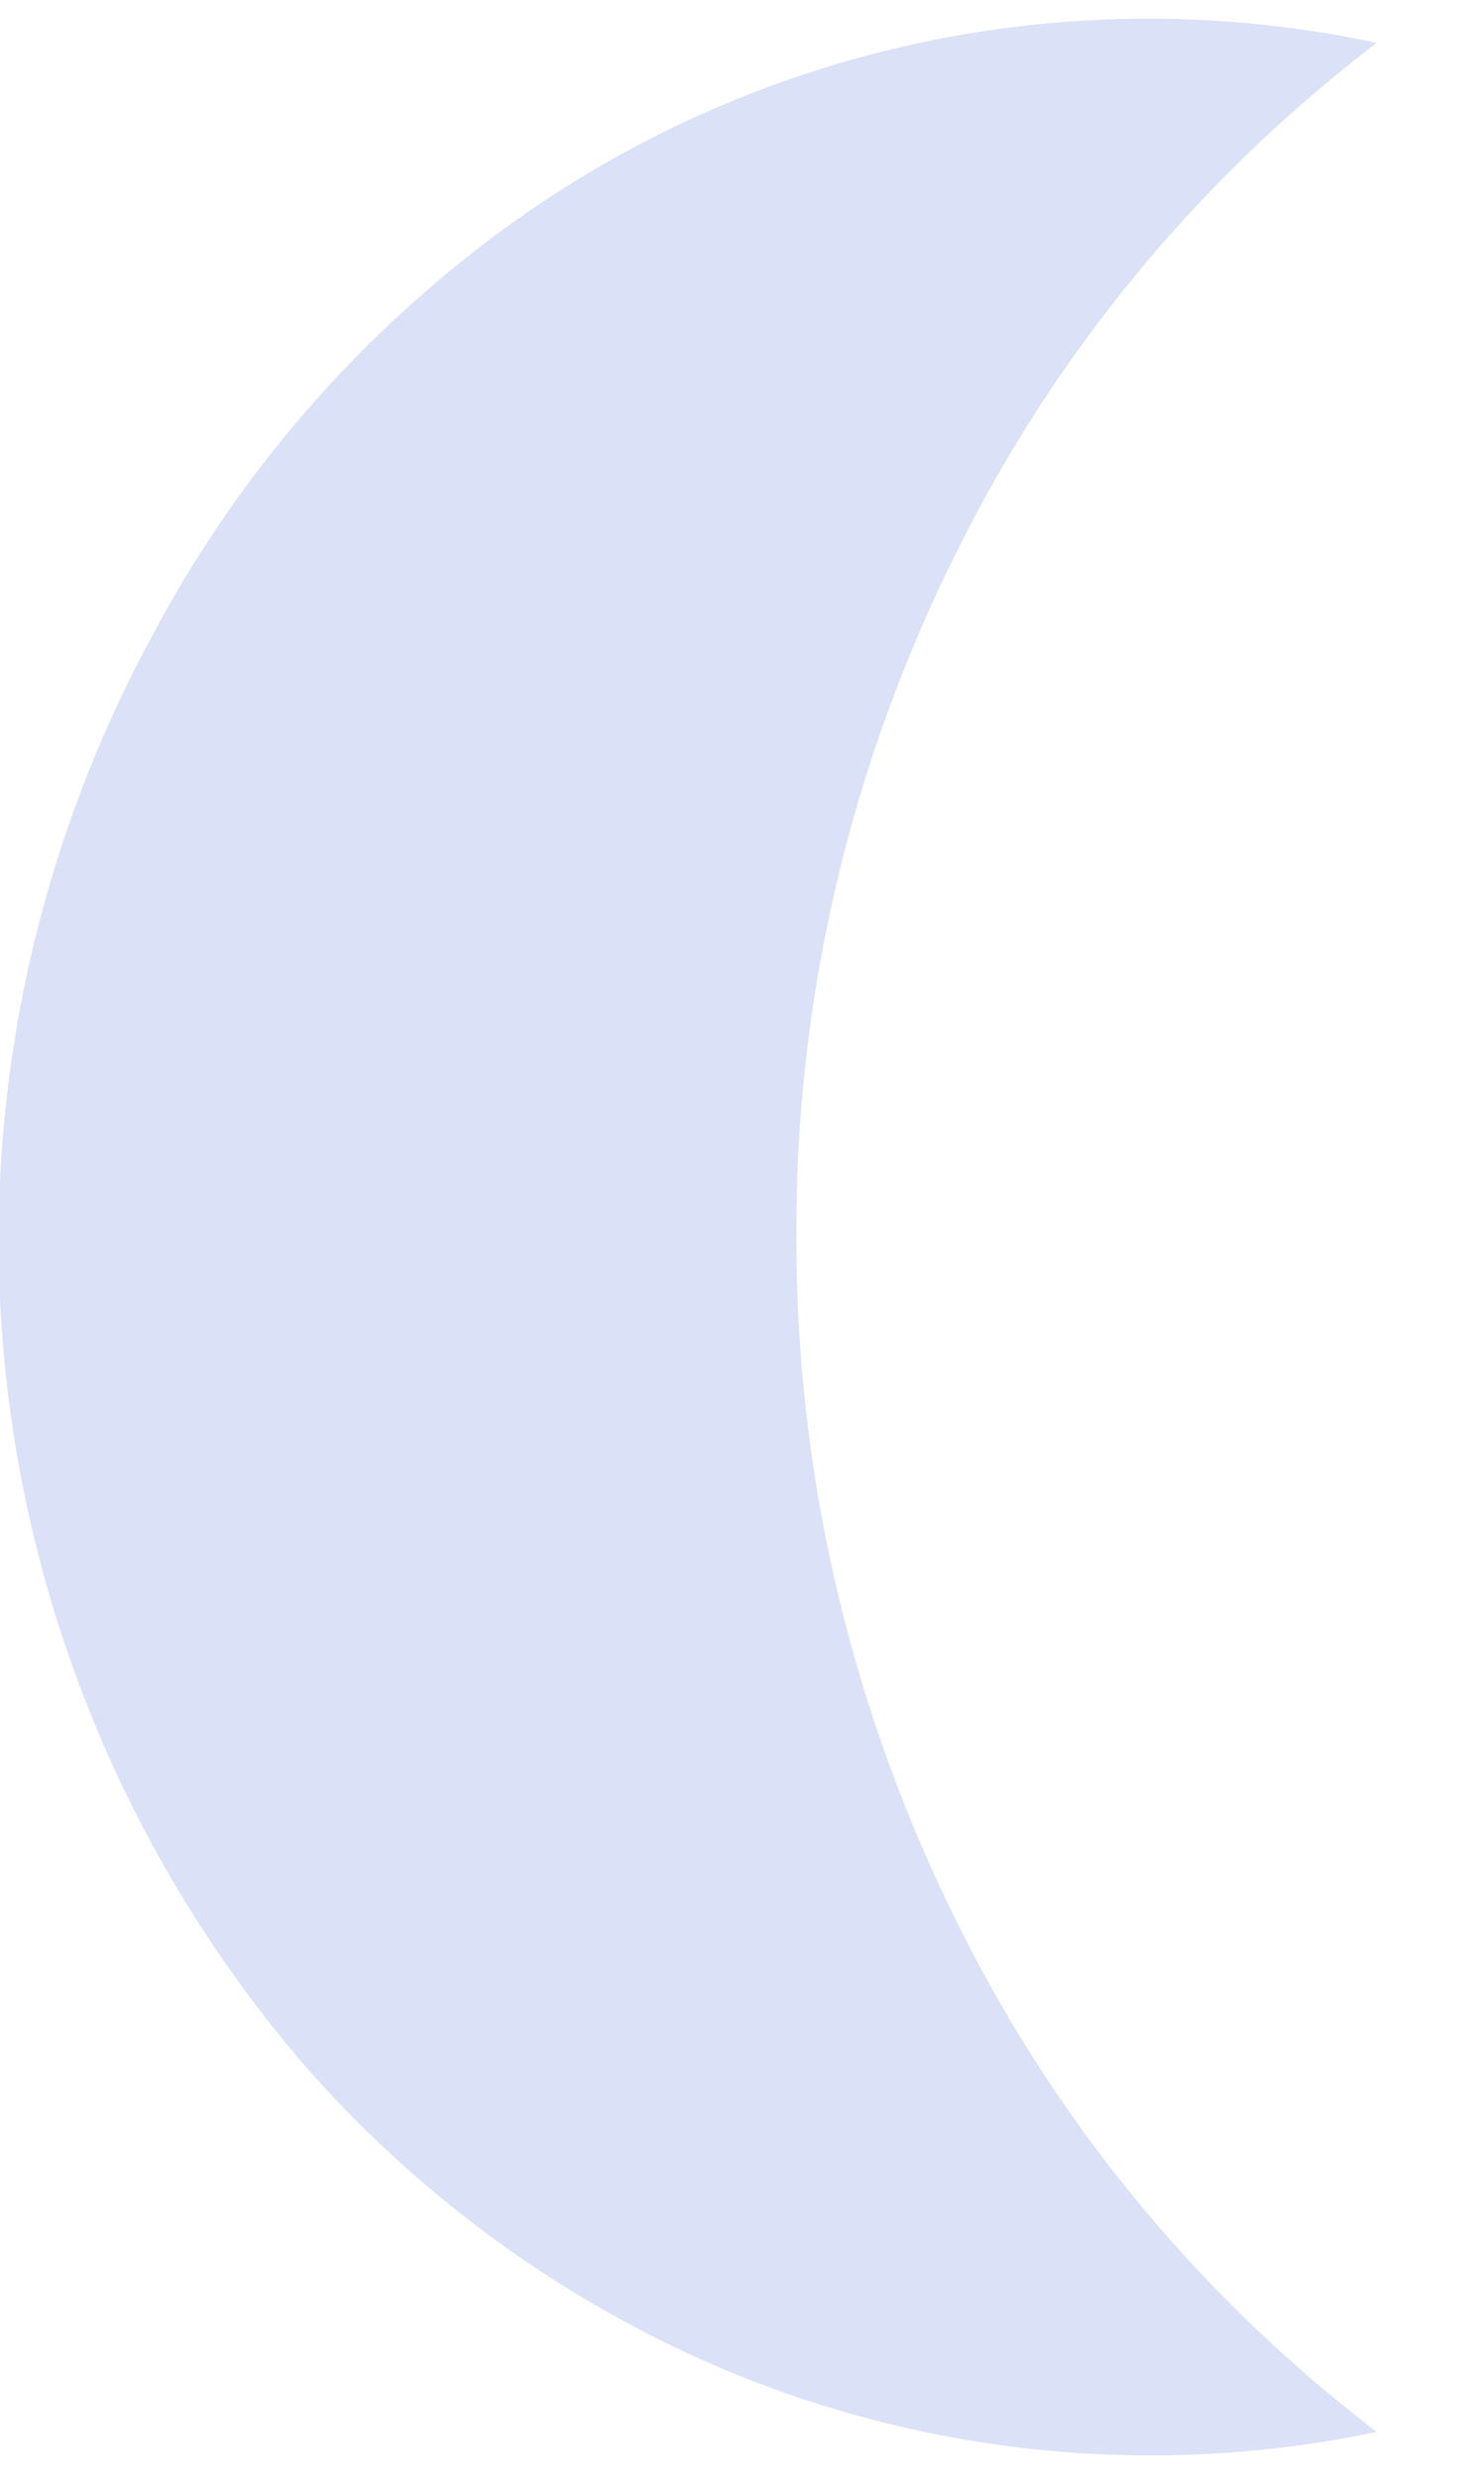 <svg fill="none" xmlns="http://www.w3.org/2000/svg" viewBox="0 0 9 15"><path d="M4.83 7.44c0-1.4.33-2.79.94-4.03A8.77 8.77 0 0 1 8.35.26a6.63 6.63 0 0 0-5.52 1.3A7.27 7.27 0 0 0 .92 3.86a7.67 7.67 0 0 0 .86 8.58 7.03 7.03 0 0 0 2.34 1.8 6.68 6.68 0 0 0 4.23.5 8.76 8.76 0 0 1-2.6-3.2 9.28 9.28 0 0 1-.92-4.09Z" fill="#DBE1F7"/></svg>